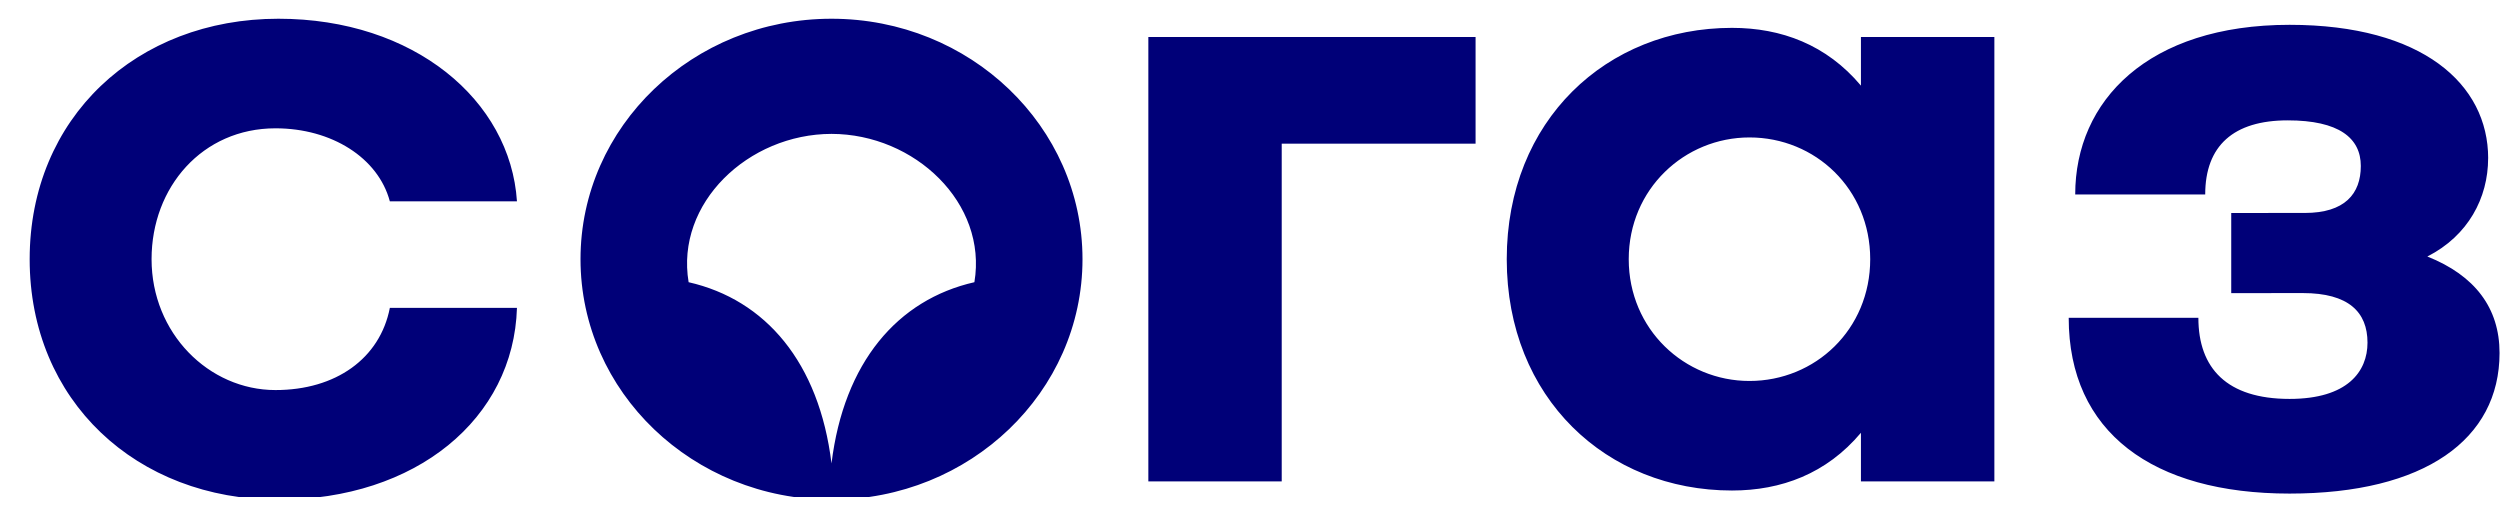 <svg width="83" height="17" viewBox="0 0 83 17" fill="none" xmlns="http://www.w3.org/2000/svg">
<g clip-path="url(#clip0_17136_17999)">
<path fill-rule="evenodd" clip-rule="evenodd" d="M82.607 5.254C82.607 2.799 80.43 0.824 76.014 0.824C71.314 0.824 68.897 3.343 68.897 6.456H73.213C73.213 4.839 74.153 3.996 75.951 3.996C77.654 3.996 78.379 4.583 78.379 5.51C78.379 6.438 77.843 7.07 76.519 7.07L74.077 7.071V9.732L76.455 9.73C77.97 9.73 78.601 10.359 78.601 11.376C78.601 12.334 77.938 13.244 76.014 13.244C73.932 13.244 72.986 12.227 72.986 10.551H68.681C68.681 14.352 71.472 16.387 76.014 16.387C80.493 16.387 82.985 14.591 82.985 11.718C82.985 10.222 82.165 9.144 80.588 8.516C81.944 7.827 82.606 6.57 82.606 5.253L82.607 5.254ZM61.783 15.982H66.213V1.229H61.783V2.843C60.642 1.483 59.137 0.925 57.502 0.925C53.339 0.925 50.024 3.997 50.024 8.605C50.024 13.214 53.339 16.285 57.502 16.285C59.137 16.285 60.642 15.727 61.783 14.368V15.982ZM62.091 8.605C62.091 10.939 60.267 12.648 58.082 12.648C55.929 12.648 54.074 10.939 54.074 8.605C54.074 6.272 55.929 4.563 58.083 4.563C60.267 4.563 62.091 6.272 62.091 8.605ZM42.553 4.769H48.989V1.228H38.125V15.982H42.553L42.553 4.769ZM35.939 8.605C35.939 4.196 32.208 0.622 27.606 0.622C23.003 0.622 19.273 4.196 19.273 8.605C19.273 13.014 23.004 16.589 27.606 16.589C32.208 16.589 35.939 13.014 35.939 8.605ZM32.35 9.369C29.796 9.95 28.017 12.032 27.606 15.385C27.195 12.032 25.416 9.95 22.862 9.369C22.422 6.745 24.841 4.449 27.606 4.445C30.37 4.449 32.789 6.745 32.35 9.369ZM5.032 8.605C5.032 6.21 6.72 4.26 9.146 4.26C11.009 4.26 12.556 5.237 12.943 6.685H17.163C16.944 3.325 13.74 0.622 9.243 0.622C4.532 0.622 0.985 3.909 0.985 8.607C0.985 13.305 4.532 16.589 9.243 16.589C13.819 16.589 17.053 13.898 17.163 10.222H12.943C12.614 11.903 11.15 12.95 9.146 12.95C6.931 12.95 5.032 11.062 5.032 8.605Z" fill="#000078"/>
</g>
<defs>
<clipPath id="clip0_17136_17999">
<rect width="82" height="16" fill="white" transform="translate(0.985 0.5)"/>
</clipPath>
</defs>
</svg>
